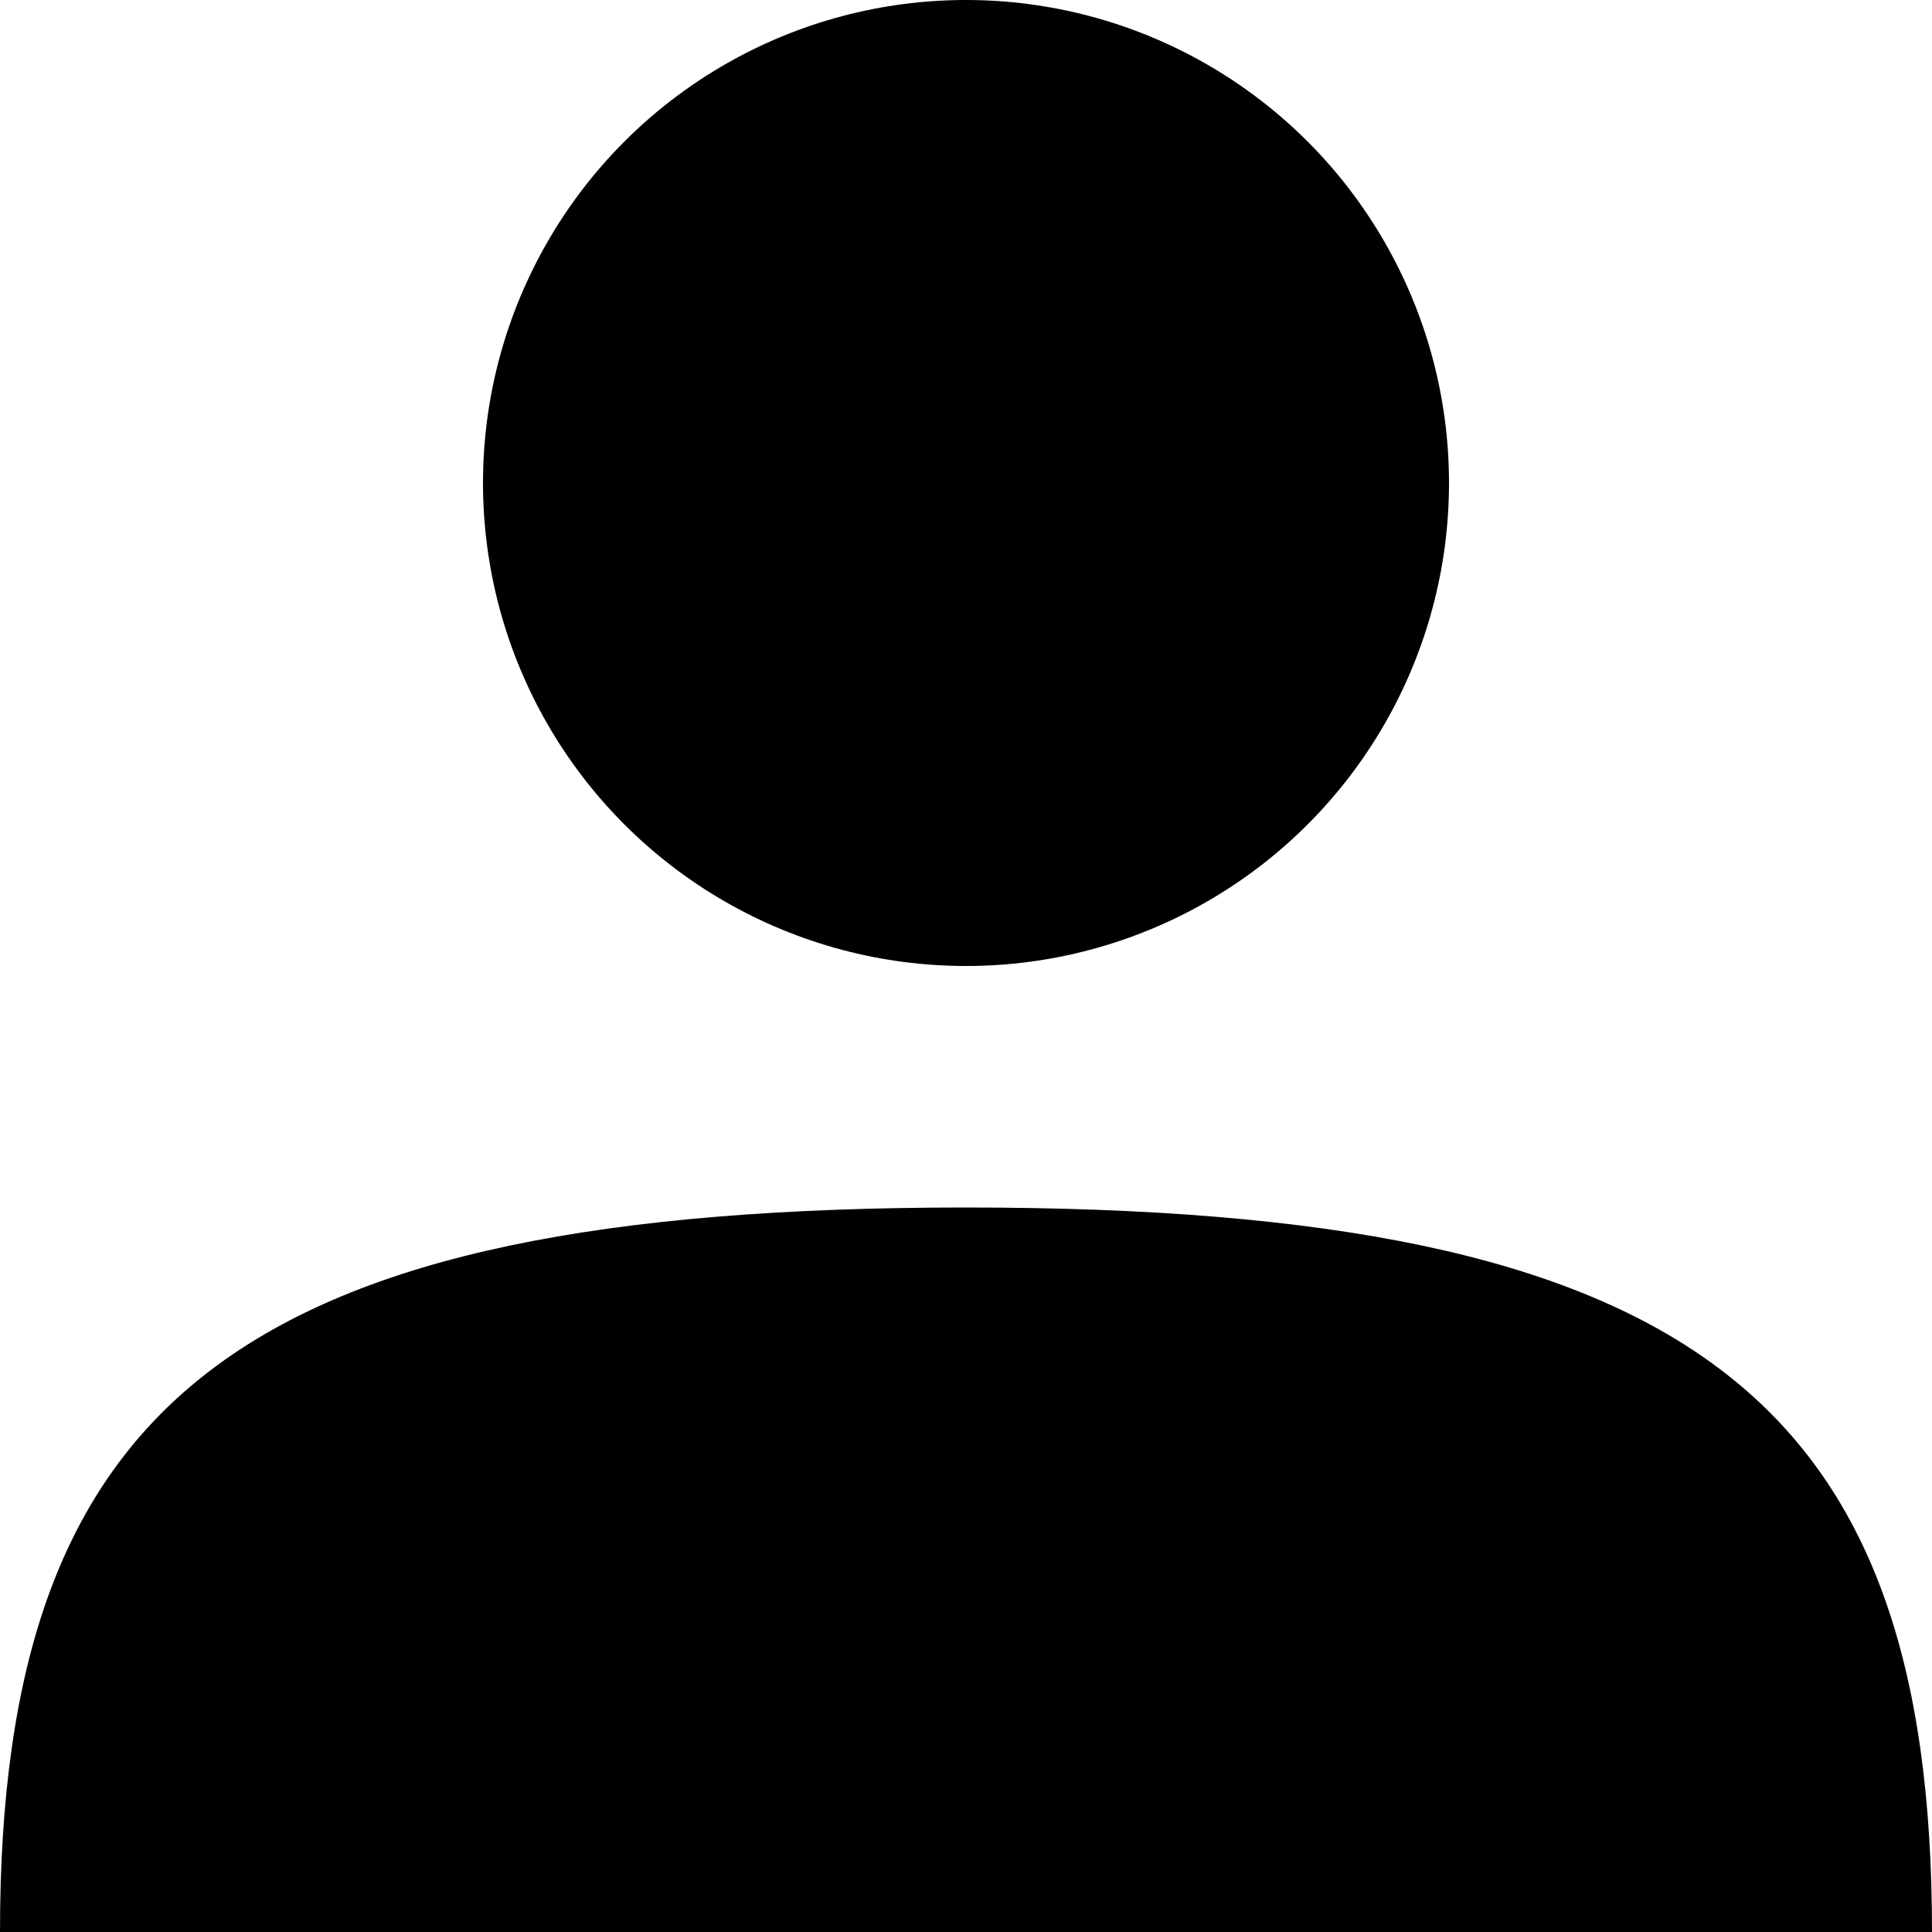 <svg id="General_actions" data-name="General actions" xmlns="http://www.w3.org/2000/svg" viewBox="0 0 512 512"><title>Icon Library 30 copy</title><path d="M256,320C64,320,0,370.62,0,512H512C512,370.62,448,320,256,320Z"/><circle cx="256" cy="128" r="128"/></svg>